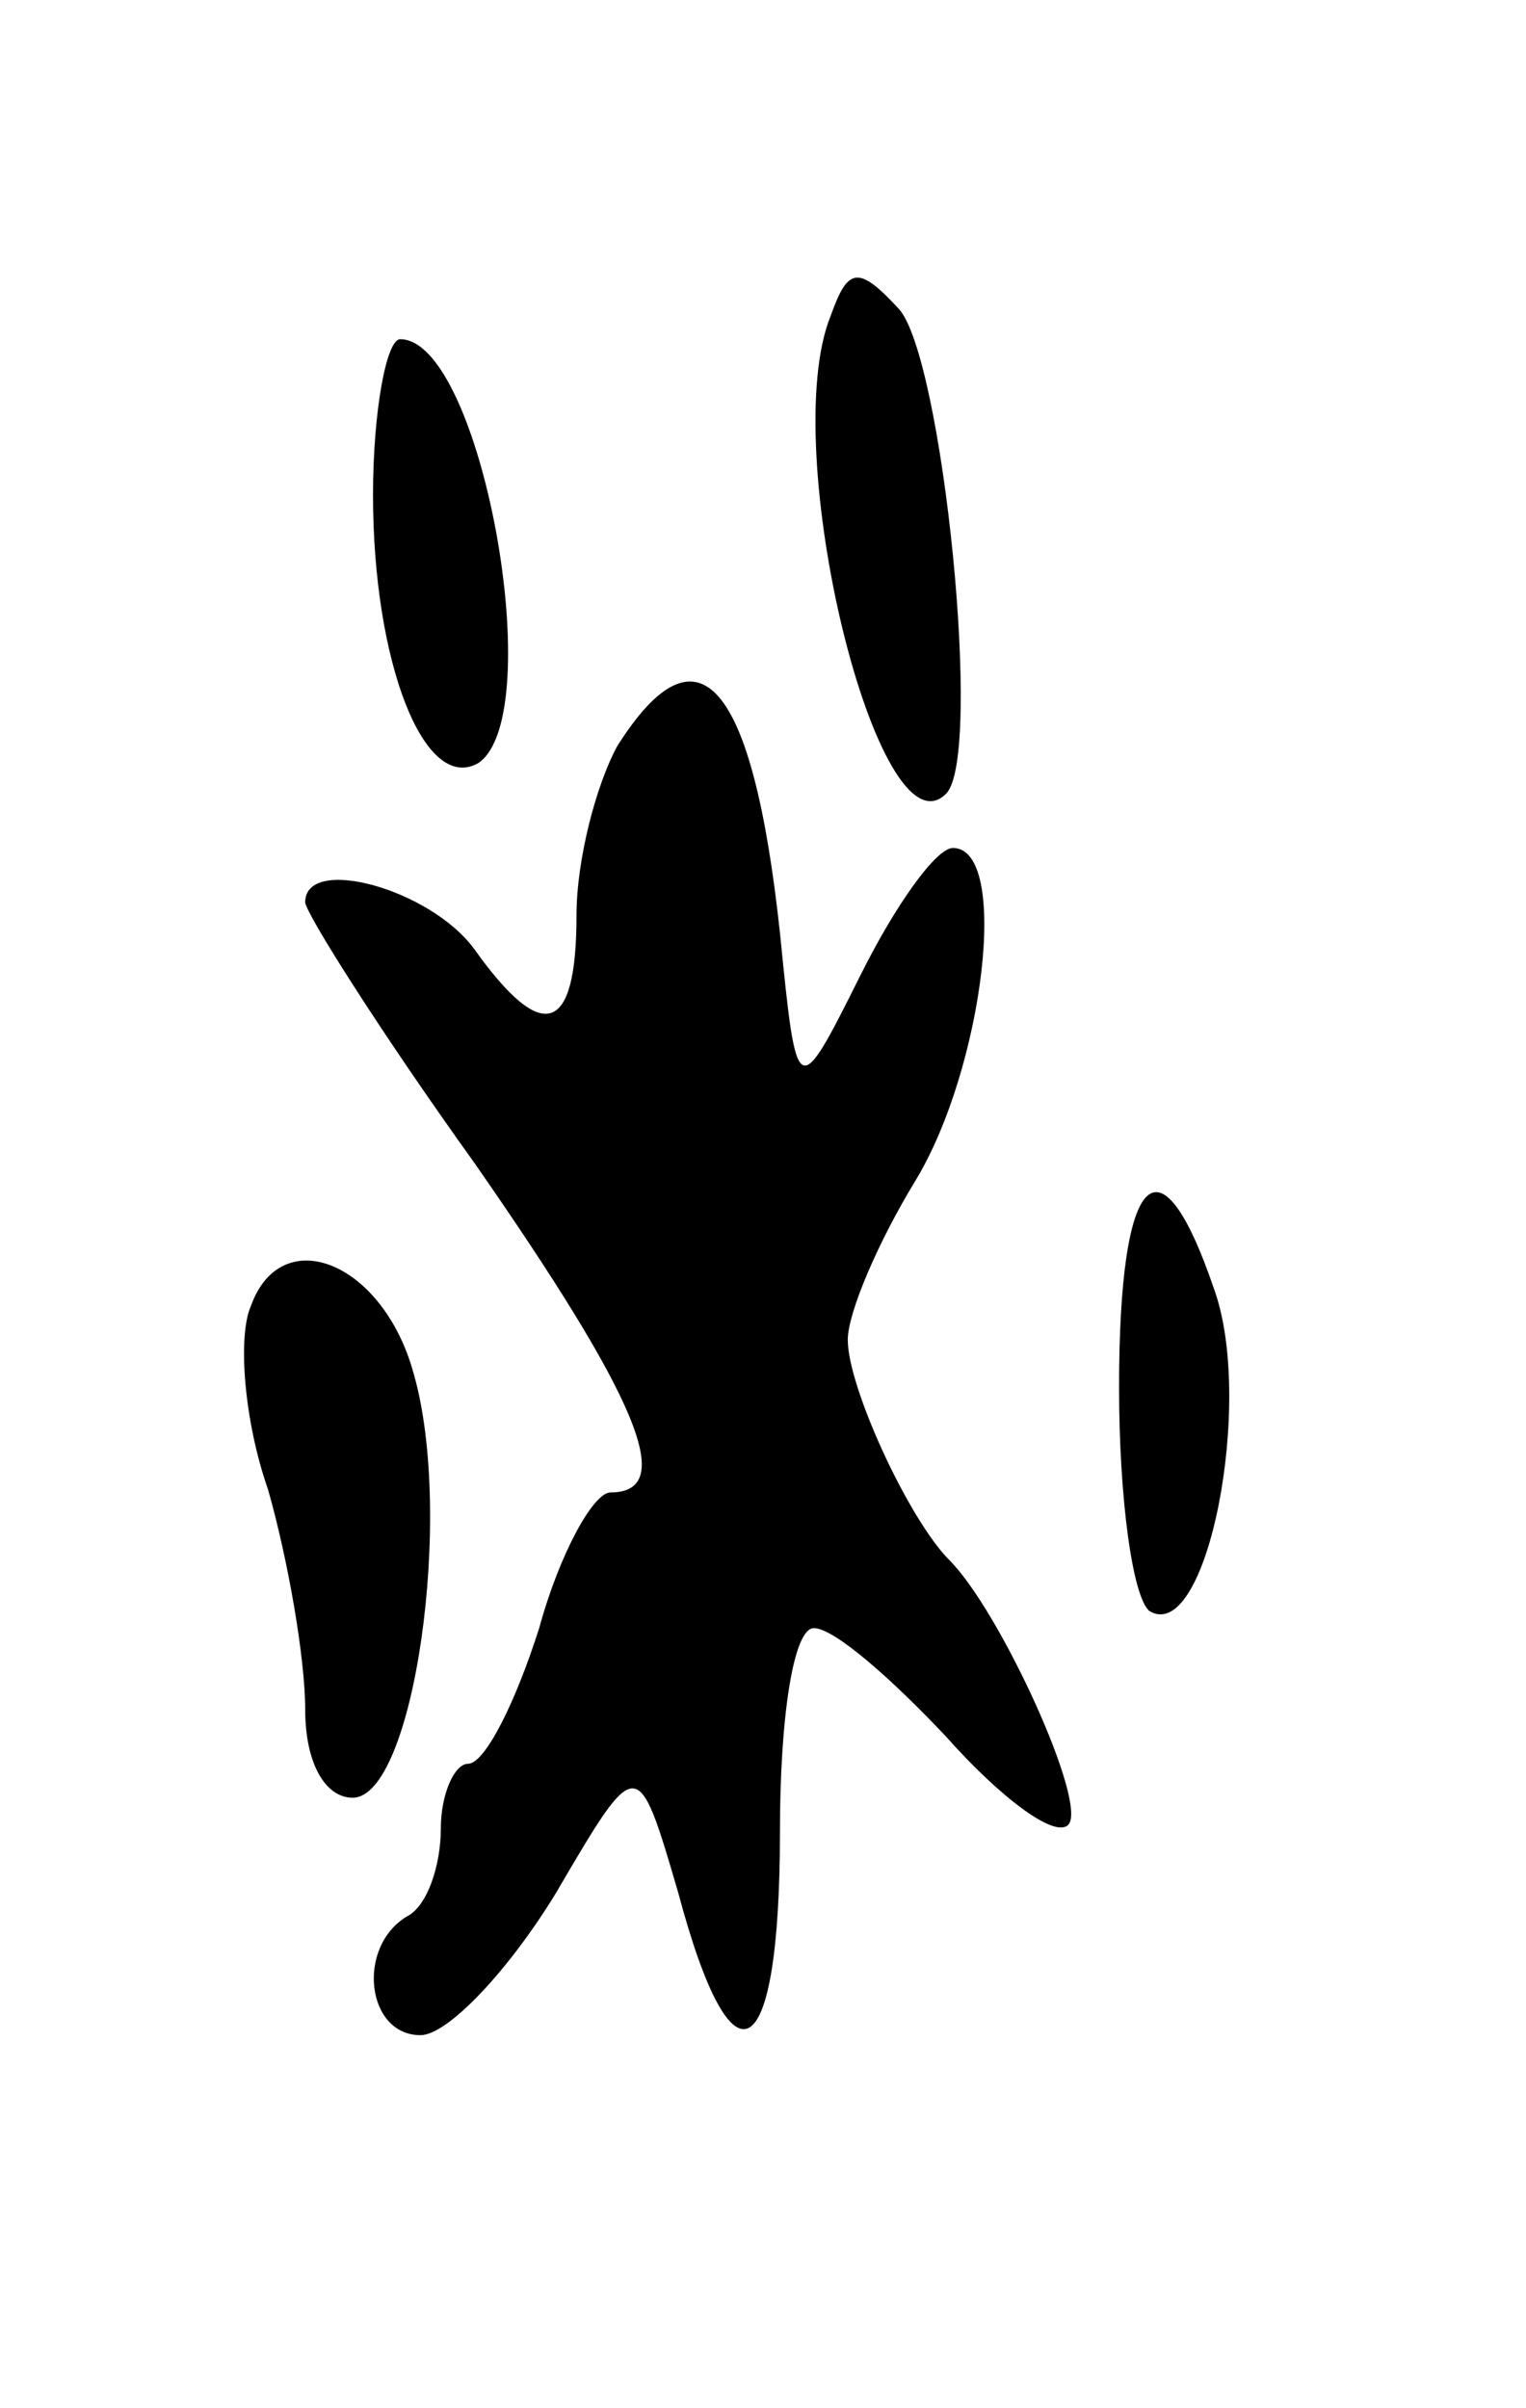 <svg version="1.0" xmlns="http://www.w3.org/2000/svg"
 width="45pt" height="71pt" viewBox="0 0 45 71"
 preserveAspectRatio="xMidYMid meet">
<g transform="translate(0,71) scale(0.1,-0.1)"
fill="#000000" stroke="none">
<path d="M245 617 c-16 -39 14 -161 34 -141 11 11 -1 129 -14 143 -12 13 -15
12 -20 -2z"/>
<path d="M110 564 c0 -49 15 -88 31 -79 21 14 1 125 -23 125 -4 0 -8 -21 -8
-46z"/>
<path d="M182 490 c-6 -11 -12 -33 -12 -50 0 -35 -10 -38 -30 -10 -13 18 -50
28 -50 14 0 -3 22 -38 50 -77 48 -69 60 -97 40 -97 -5 0 -15 -18 -21 -40 -7
-22 -16 -40 -21 -40 -4 0 -8 -9 -8 -19 0 -11 -4 -23 -10 -26 -15 -9 -12 -35 4
-35 8 0 26 19 40 42 24 41 24 41 36 0 16 -60 30 -52 30 18 0 34 4 60 10 60 6
0 23 -15 39 -32 16 -18 32 -30 36 -26 6 6 -20 63 -35 78 -12 12 -30 51 -30 65
0 8 9 29 20 47 20 33 28 98 11 98 -5 0 -17 -17 -27 -37 -19 -38 -19 -38 -24
12 -8 74 -24 93 -48 55z"/>
<path d="M330 301 c0 -33 4 -62 9 -66 17 -10 31 62 19 95 -16 47 -28 35 -28
-29z"/>
<path d="M74 325 c-4 -9 -2 -34 5 -54 6 -21 11 -50 11 -65 0 -16 6 -26 14 -26
18 0 30 83 18 125 -9 33 -39 45 -48 20z"/>
</g>
</svg>
